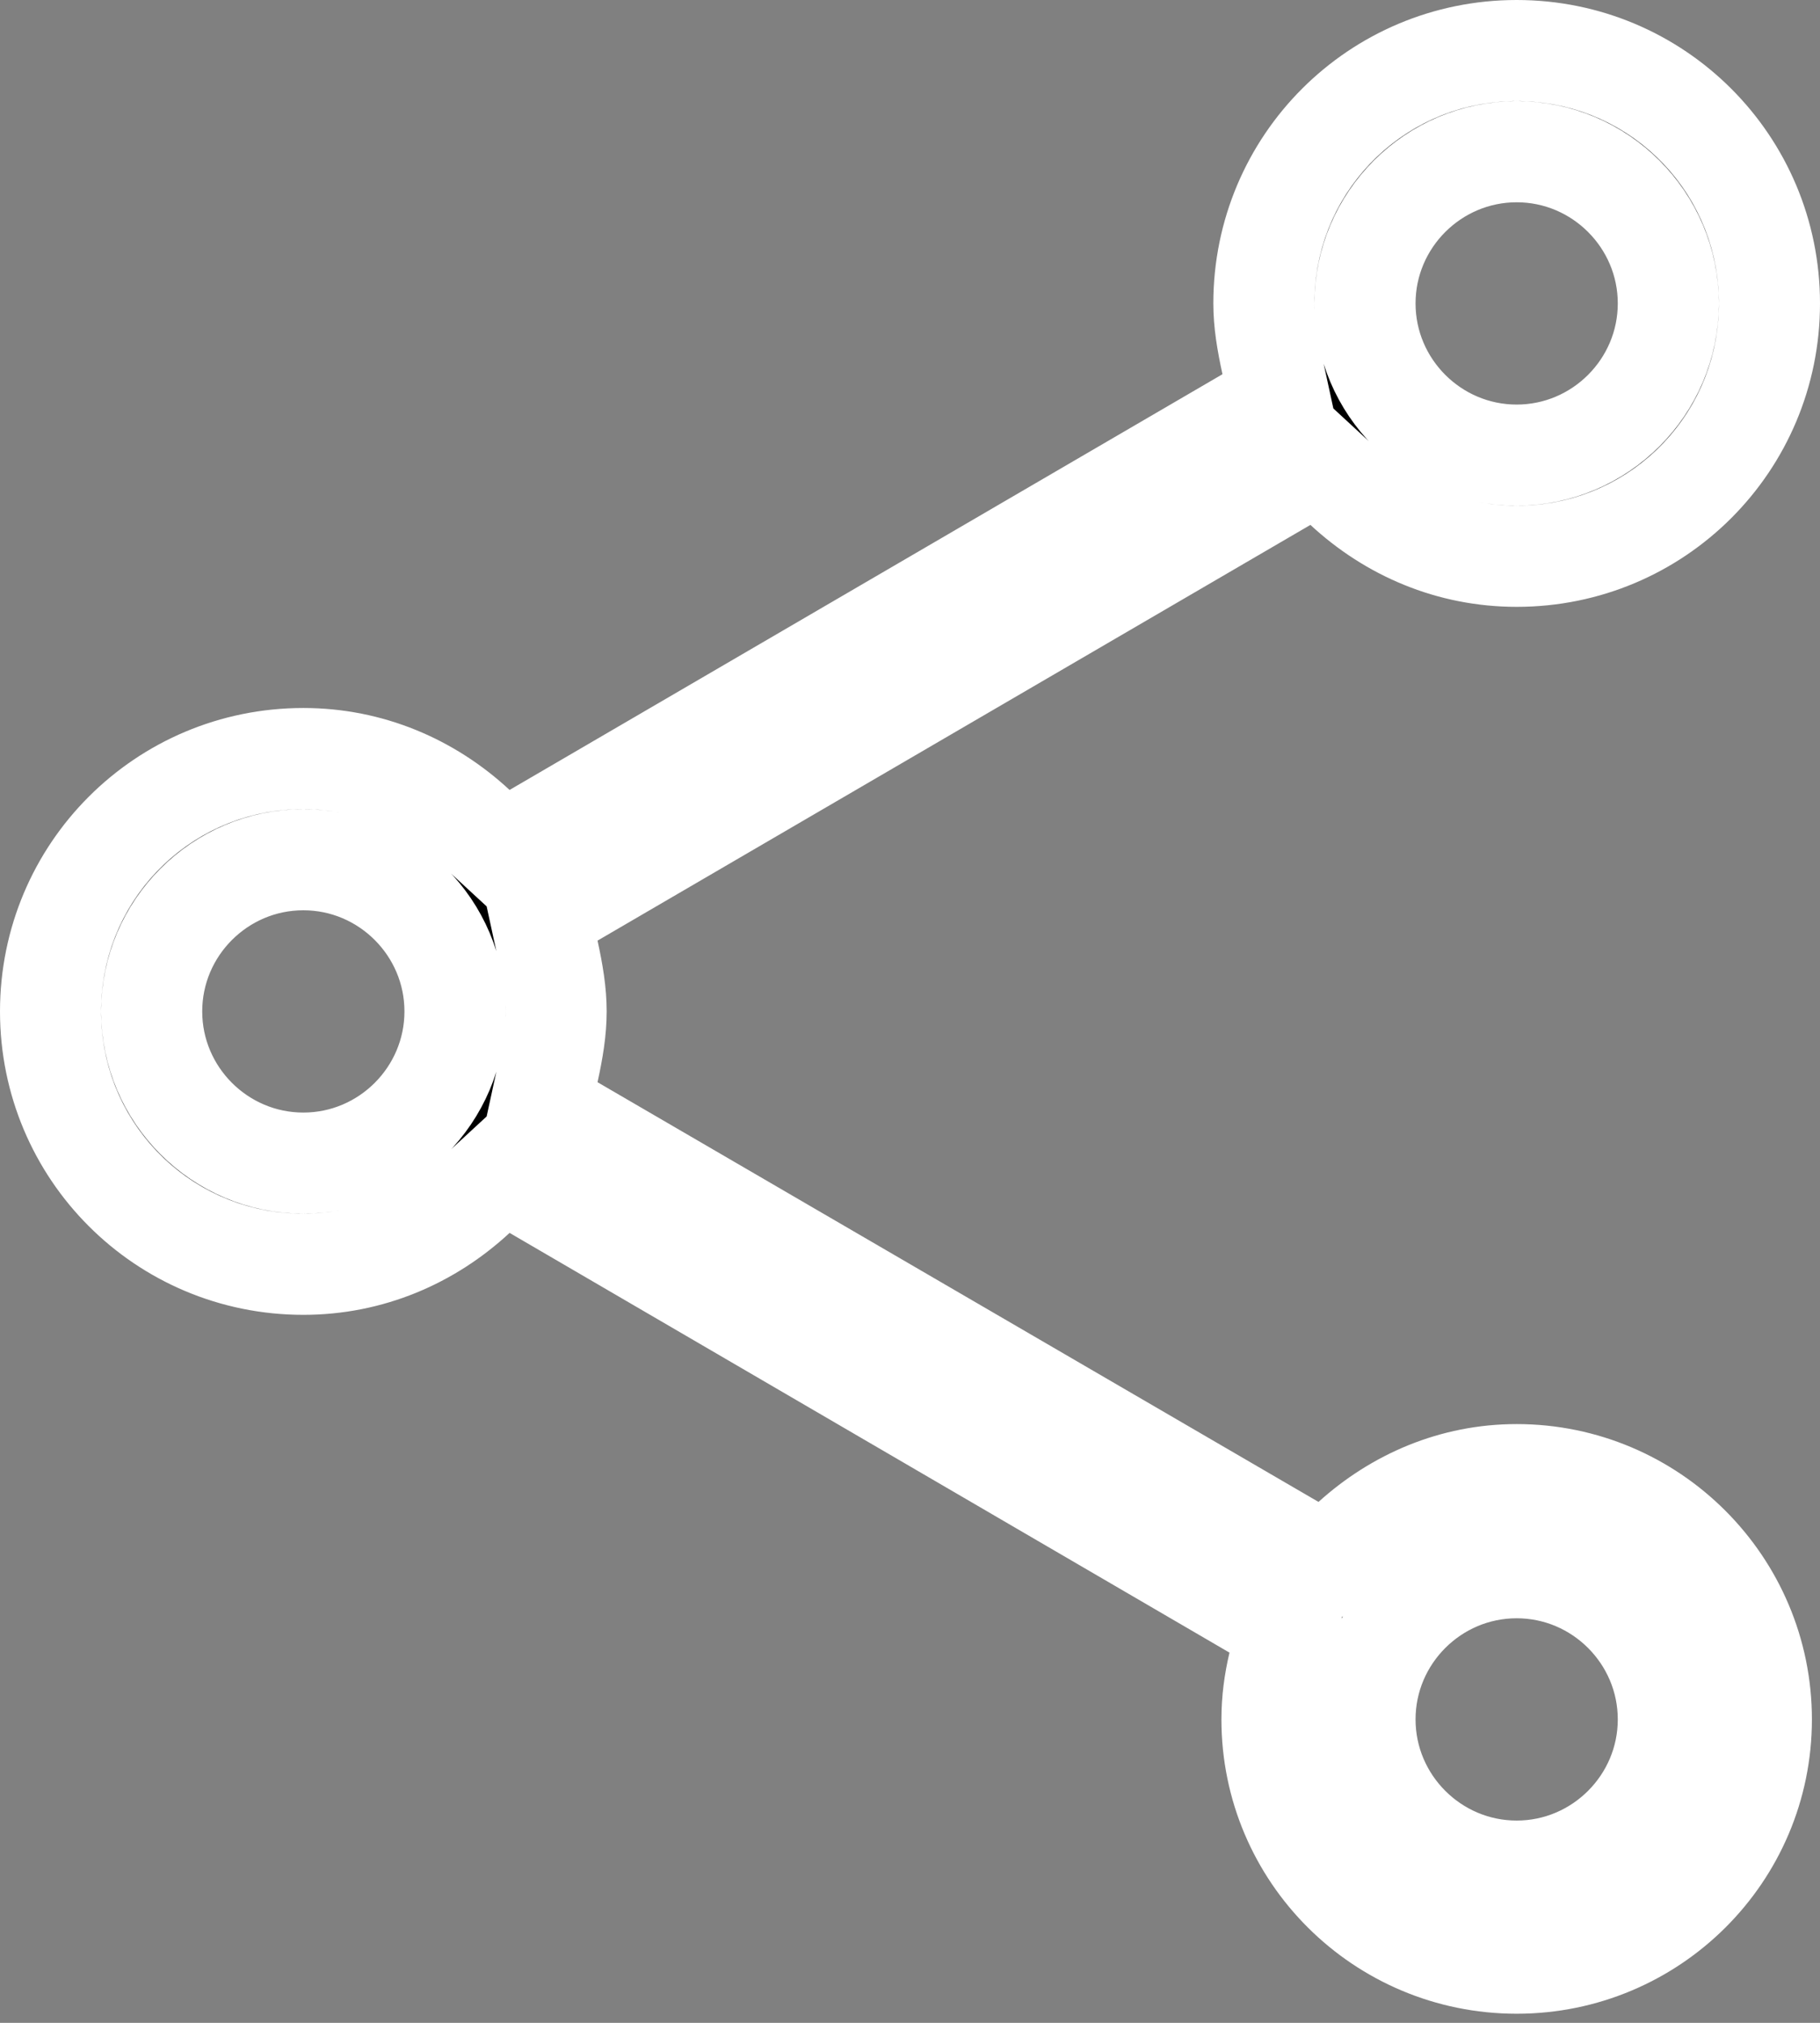 <svg width="18" height="20" viewBox="0 0 18 20" fill="none" xmlns="http://www.w3.org/2000/svg">
<rect x="0" y="0" width="18" height="20" fill="#808080" stroke="none"/>
<path d="M12.789 15.282L13.104 15.466L13.375 15.221C13.813 14.825 14.376 14.58 15 14.58C16.334 14.58 17.42 15.666 17.42 17C17.42 18.332 16.336 19.41 15 19.41C13.664 19.41 12.58 18.332 12.58 17C12.58 16.814 12.604 16.633 12.646 16.456L12.732 16.095L12.412 15.908L5.292 11.758L4.972 11.572L4.7 11.823C4.246 12.244 3.655 12.5 3 12.5C1.616 12.5 0.5 11.384 0.5 10C0.5 8.616 1.616 7.5 3 7.5C3.655 7.5 4.246 7.756 4.7 8.177L4.972 8.428L5.292 8.242L12.342 4.132L12.656 3.949L12.579 3.594C12.531 3.375 12.5 3.186 12.5 3C12.5 1.616 13.616 0.5 15 0.5C16.384 0.5 17.5 1.616 17.5 3C17.5 4.384 16.384 5.5 15 5.5C14.345 5.5 13.754 5.244 13.3 4.823L13.028 4.572L12.708 4.758L5.658 8.868L5.344 9.051L5.421 9.406C5.469 9.625 5.5 9.814 5.5 10C5.5 10.186 5.469 10.375 5.421 10.594L5.344 10.949L5.658 11.132L12.789 15.282ZM16.5 3C16.5 2.174 15.826 1.5 15 1.5C14.174 1.5 13.5 2.174 13.5 3C13.5 3.826 14.174 4.5 15 4.5C15.826 4.5 16.5 3.826 16.5 3ZM1.5 10C1.5 10.826 2.174 11.5 3 11.5C3.826 11.5 4.5 10.826 4.5 10C4.5 9.174 3.826 8.5 3 8.5C2.174 8.5 1.5 9.174 1.5 10ZM13.5 17C13.5 17.826 14.174 18.5 15 18.5C15.826 18.5 16.5 17.826 16.5 17C16.5 16.174 15.826 15.5 15 15.5C14.174 15.5 13.5 16.174 13.5 17Z" fill="black" stroke="white"/>
</svg>
